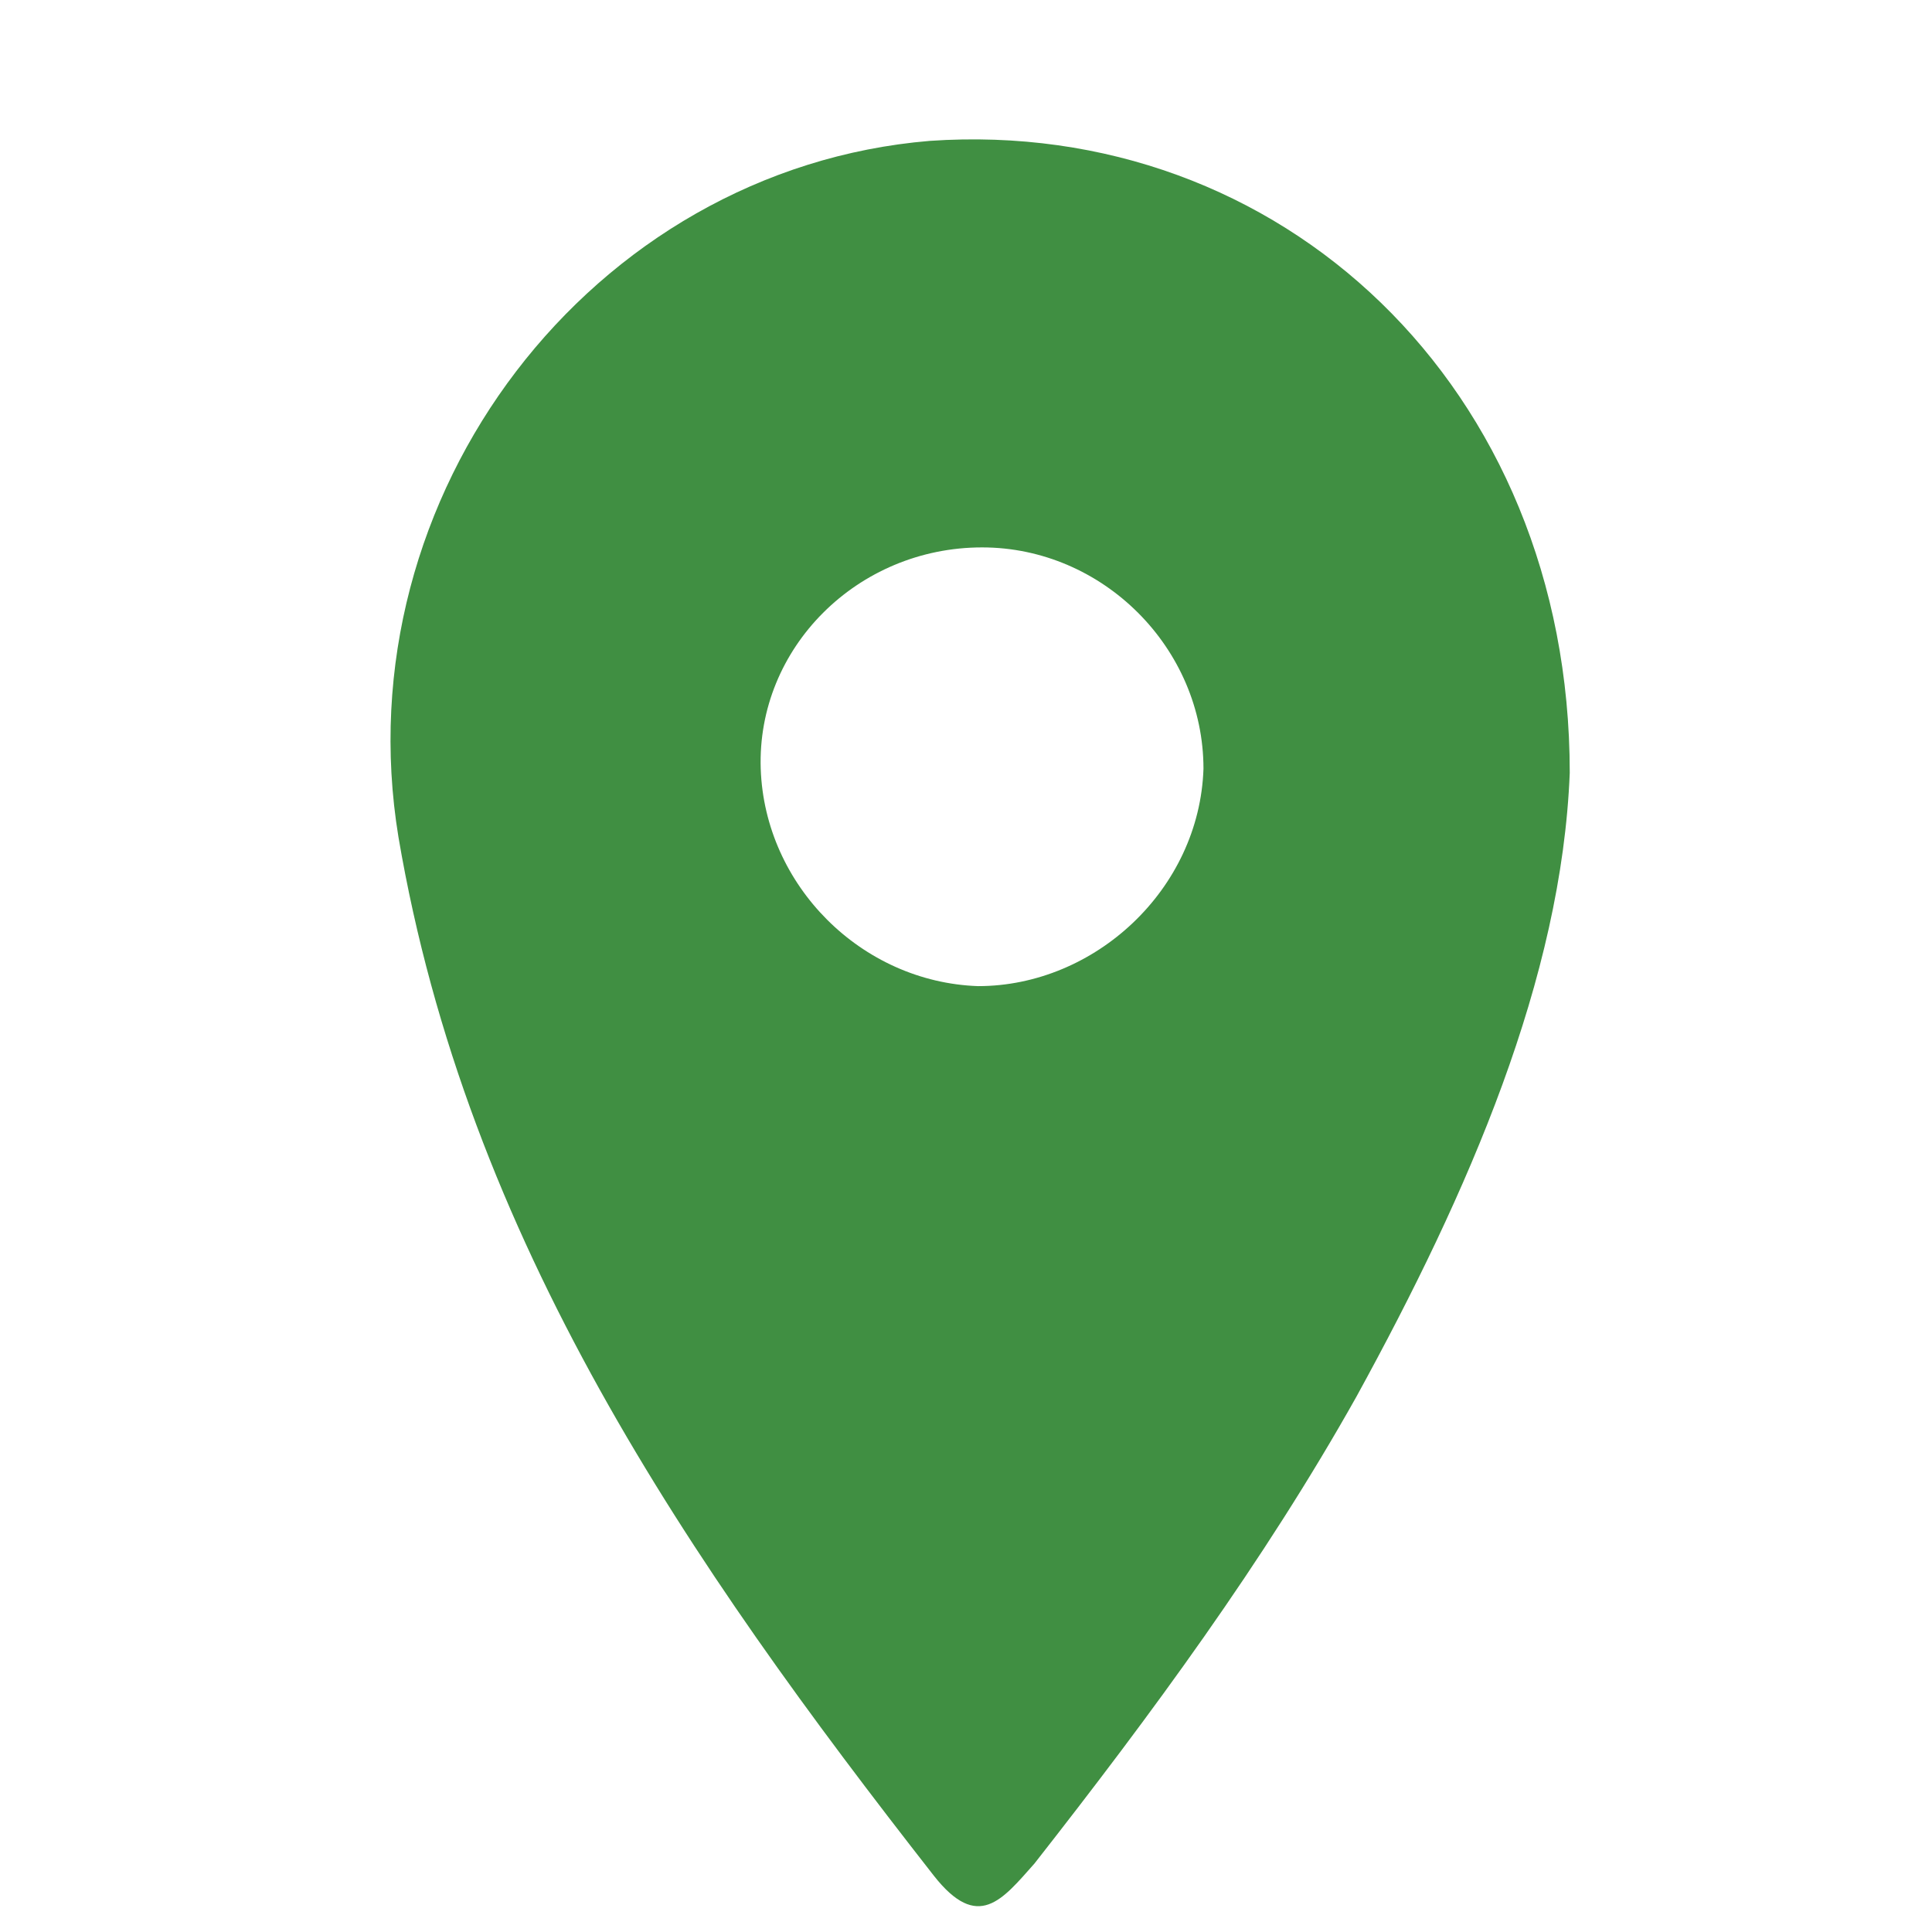 <?xml version="1.0" encoding="utf-8"?>
<!-- Generator: Adobe Illustrator 22.0.1, SVG Export Plug-In . SVG Version: 6.00 Build 0)  -->
<svg version="1.1" id="Layer_1" xmlns="http://www.w3.org/2000/svg" xmlns:xlink="http://www.w3.org/1999/xlink" x="0px" y="0px"
	 viewBox="0 0 48 48" style="enable-background:new 0 0 48 48;" xml:space="preserve">
<style type="text/css">
	.st0{fill:#408F42;}
</style>
<path class="st0" d="M23.1,3.5C14.7,4.2,8.5,12.3,9.9,20.8c1.7,10,7.2,18,13.3,25.8c1.1,1.4,1.7,0.6,2.5-0.3c2.9-3.7,5.7-7.5,8-11.6
	c2.8-5.1,5.1-10.4,5.3-15.5C39,9.6,31.8,2.9,23.1,3.5z M24.3,24.5c-2.9-0.1-5.3-2.5-5.4-5.4c-0.1-3,2.4-5.5,5.5-5.5
	c3,0,5.5,2.5,5.5,5.5C29.8,22.1,27.2,24.5,24.3,24.5z"/>
</svg>
